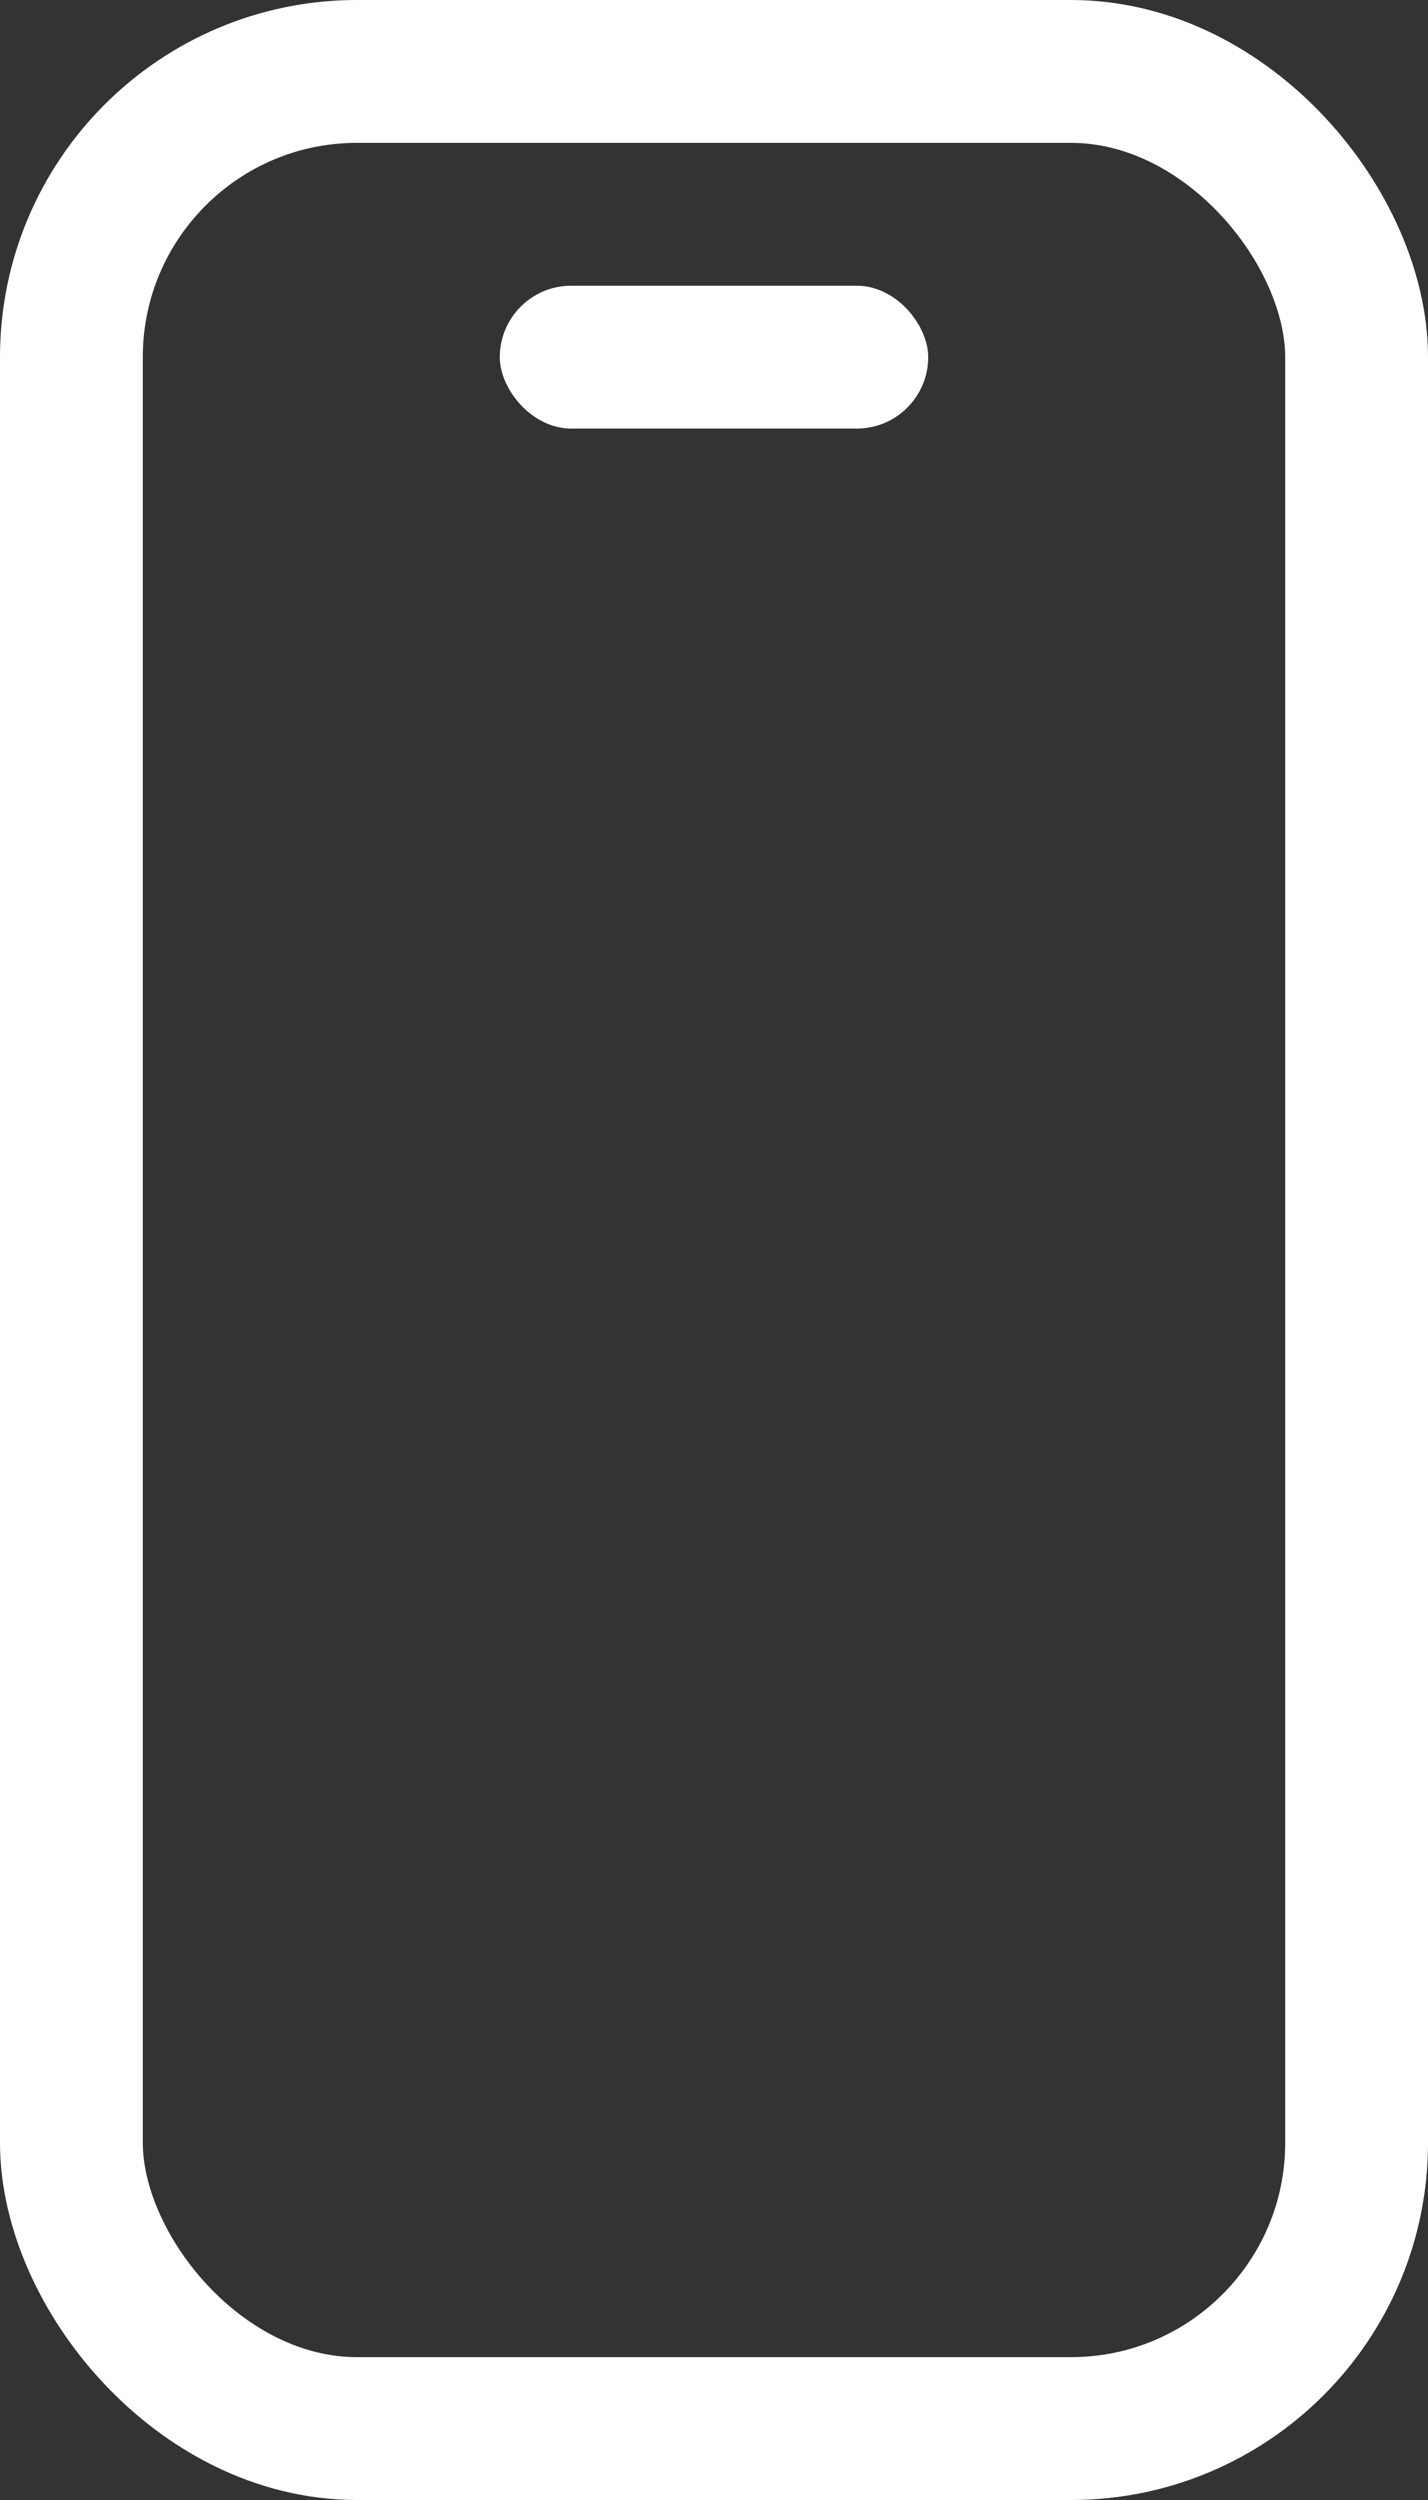 <svg width="20" height="35" viewBox="0 0 20 35" fill="none" xmlns="http://www.w3.org/2000/svg" xmlns:xlink="http://www.w3.org/1999/xlink">
	<rect x="0" y="0" width="20" height="35" fill="#333333" stroke="none"/>
	<defs>
		<clipPath id="clip381_43">
			<rect id="Frame 16" rx="4" width="18" height="33" transform="translate(1 1)" fill="white" fill-opacity="0"/>
		</clipPath>
	</defs>
	<rect id="Frame 16" rx="4" width="18" height="33" transform="translate(1 1)" fill="#FFFFFF" fill-opacity="0"/>
	<g clip-path="url(#clip381_43)">
		<rect id="Rectangle 5" x="7" y="4" rx="1" width="6" height="2" fill="#FFFFFF" fill-opacity="1"/>
	</g>
	<rect id="Frame 16" rx="4" width="18" height="33" transform="translate(1 1)" stroke="#FFFFFF" stroke-opacity="1" stroke-width="2"/>
</svg>

